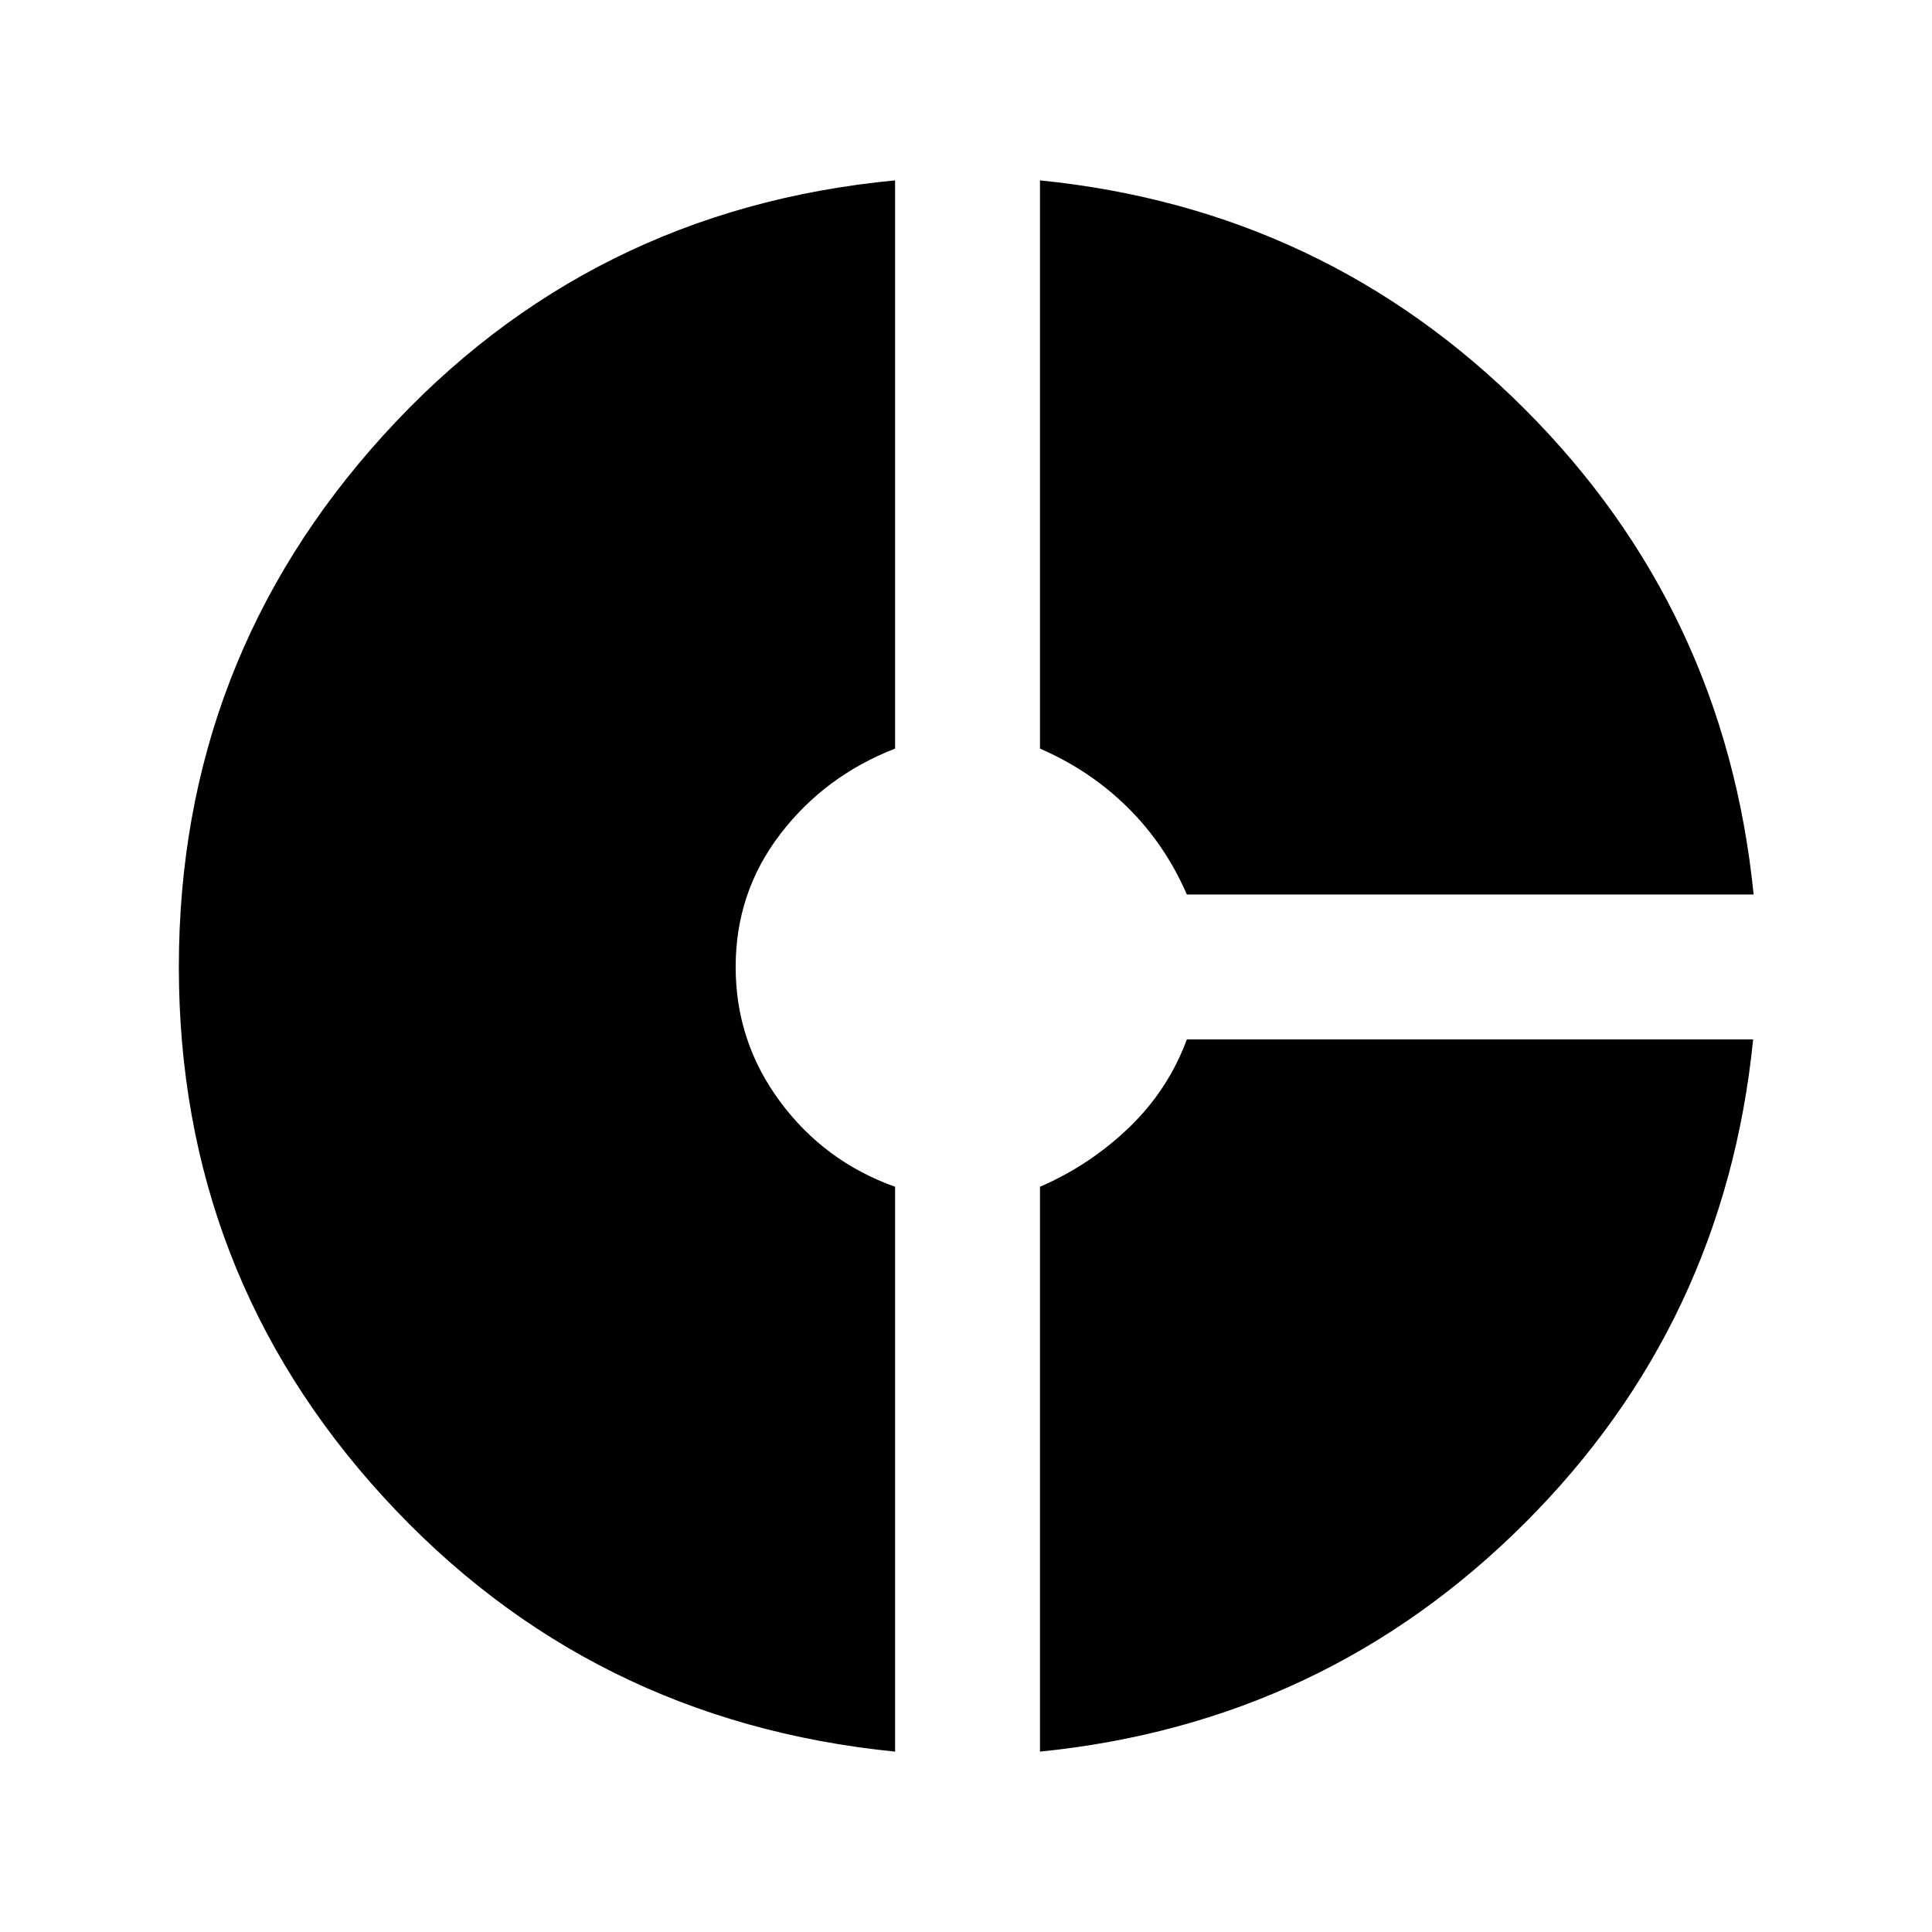 <svg xmlns="http://www.w3.org/2000/svg" height="20" viewBox="0 -960 960 960" width="20"><path d="M589.739-515.522q-10.761-24.848-29.446-43.293-18.684-18.446-43.532-29.207V-870.37q141.587 14.239 240.978 113.75 99.392 99.511 113.631 241.098H589.739ZM444.761-89.63q-152.348-15.239-254.12-126.392-101.772-111.152-101.772-263.5t101.772-264.359q101.772-112.01 254.12-126.489v282.348q-34.848 13.522-57.033 42.468-22.184 28.945-22.184 66.032 0 37.087 22.065 66.892 22.065 29.804 57.152 42.326V-89.63Zm72 0v-280.674q24.848-10.761 44.272-29.446 19.423-18.685 28.706-43.772h281.392q-14.24 141.348-113.631 240.5-99.391 99.153-240.739 113.392Z"/></svg>